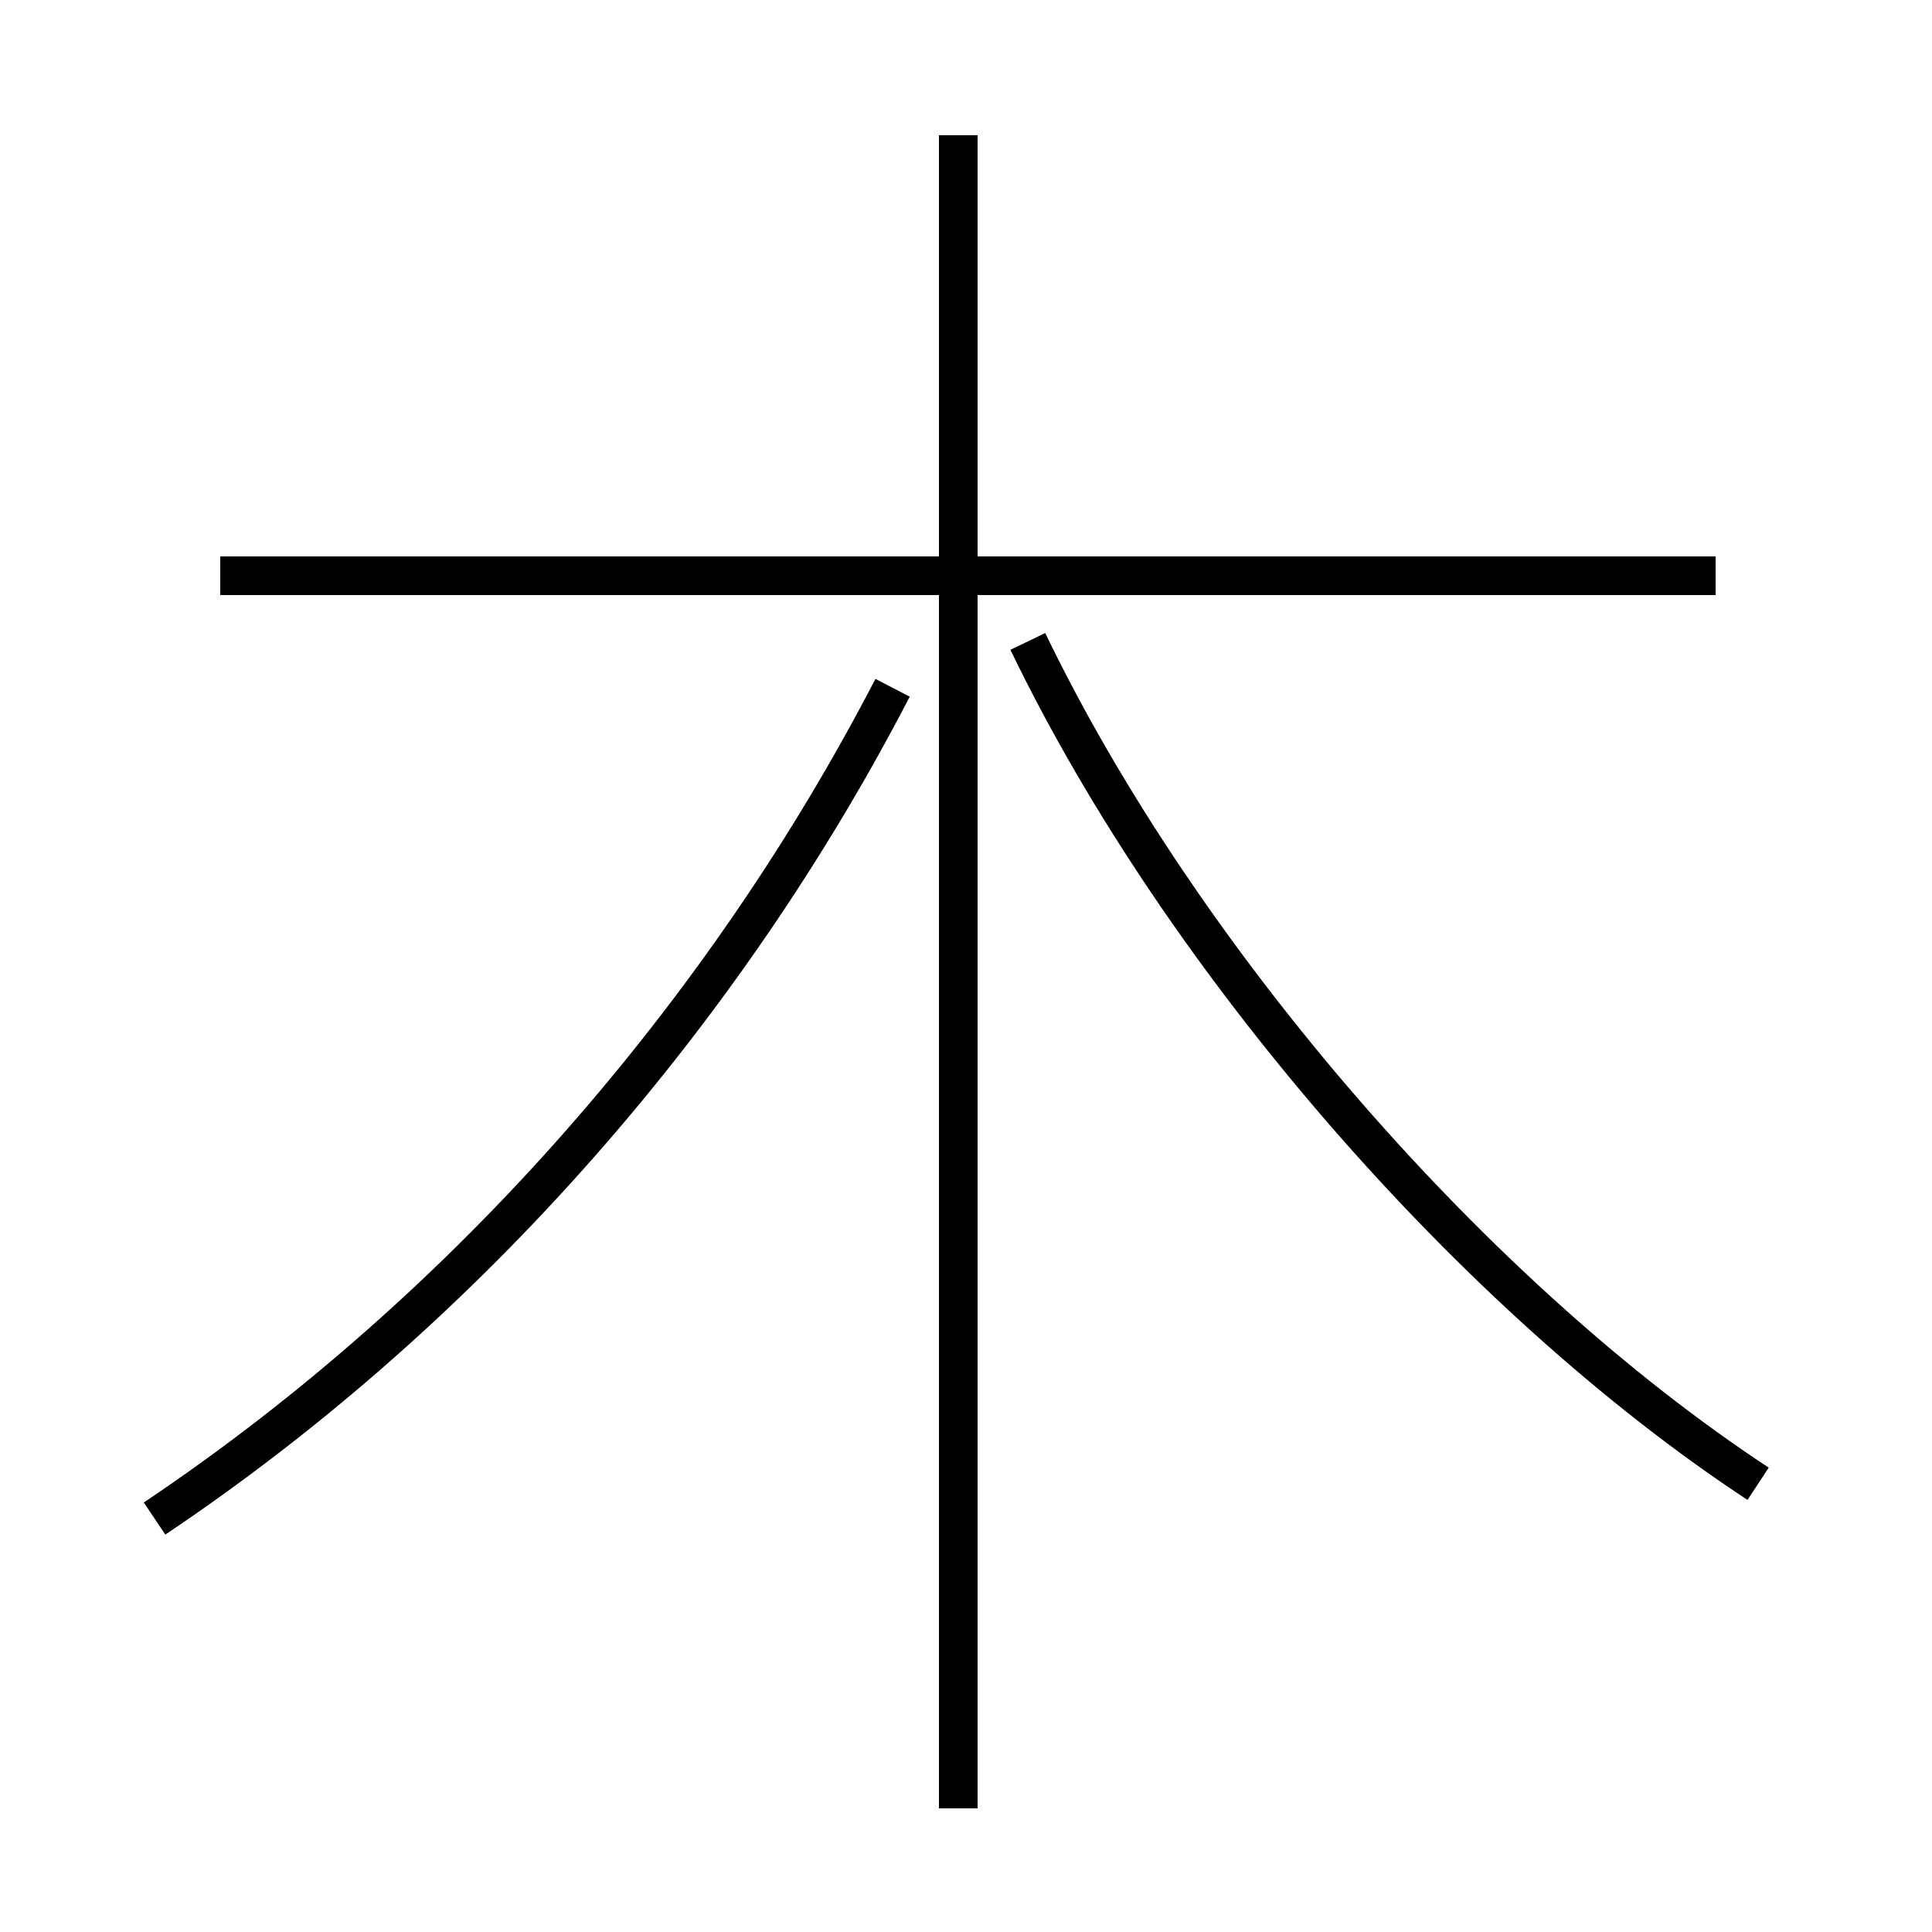<?xml version='1.0' encoding='utf8'?>
<svg viewBox="0.0 -6.0 50.0 50.0" version="1.1" xmlns="http://www.w3.org/2000/svg">
<rect x="0.0" y="-6.0" width="50.0" height="50.0" fill="#808080" stroke="none"/>
<rect x="-1000" y="-1000" width="2000" height="2000" stroke="white" fill="white"/>
<g style="fill:white;stroke:#000000;  stroke-width:1">
<path d="M 4.0 -4.7 C 12.2 -10.2 18.8 -17.9 23.1 -26.2 M 24.8 2.8 L 24.8 -40.5 M 44.4 -29.1 L 5.7 -29.1 M 45.5 -5.6 C 38.2 -10.4 30.6 -19.1 26.6 -27.4" transform="translate(0.0, 38.0)" />
</g>
</svg>